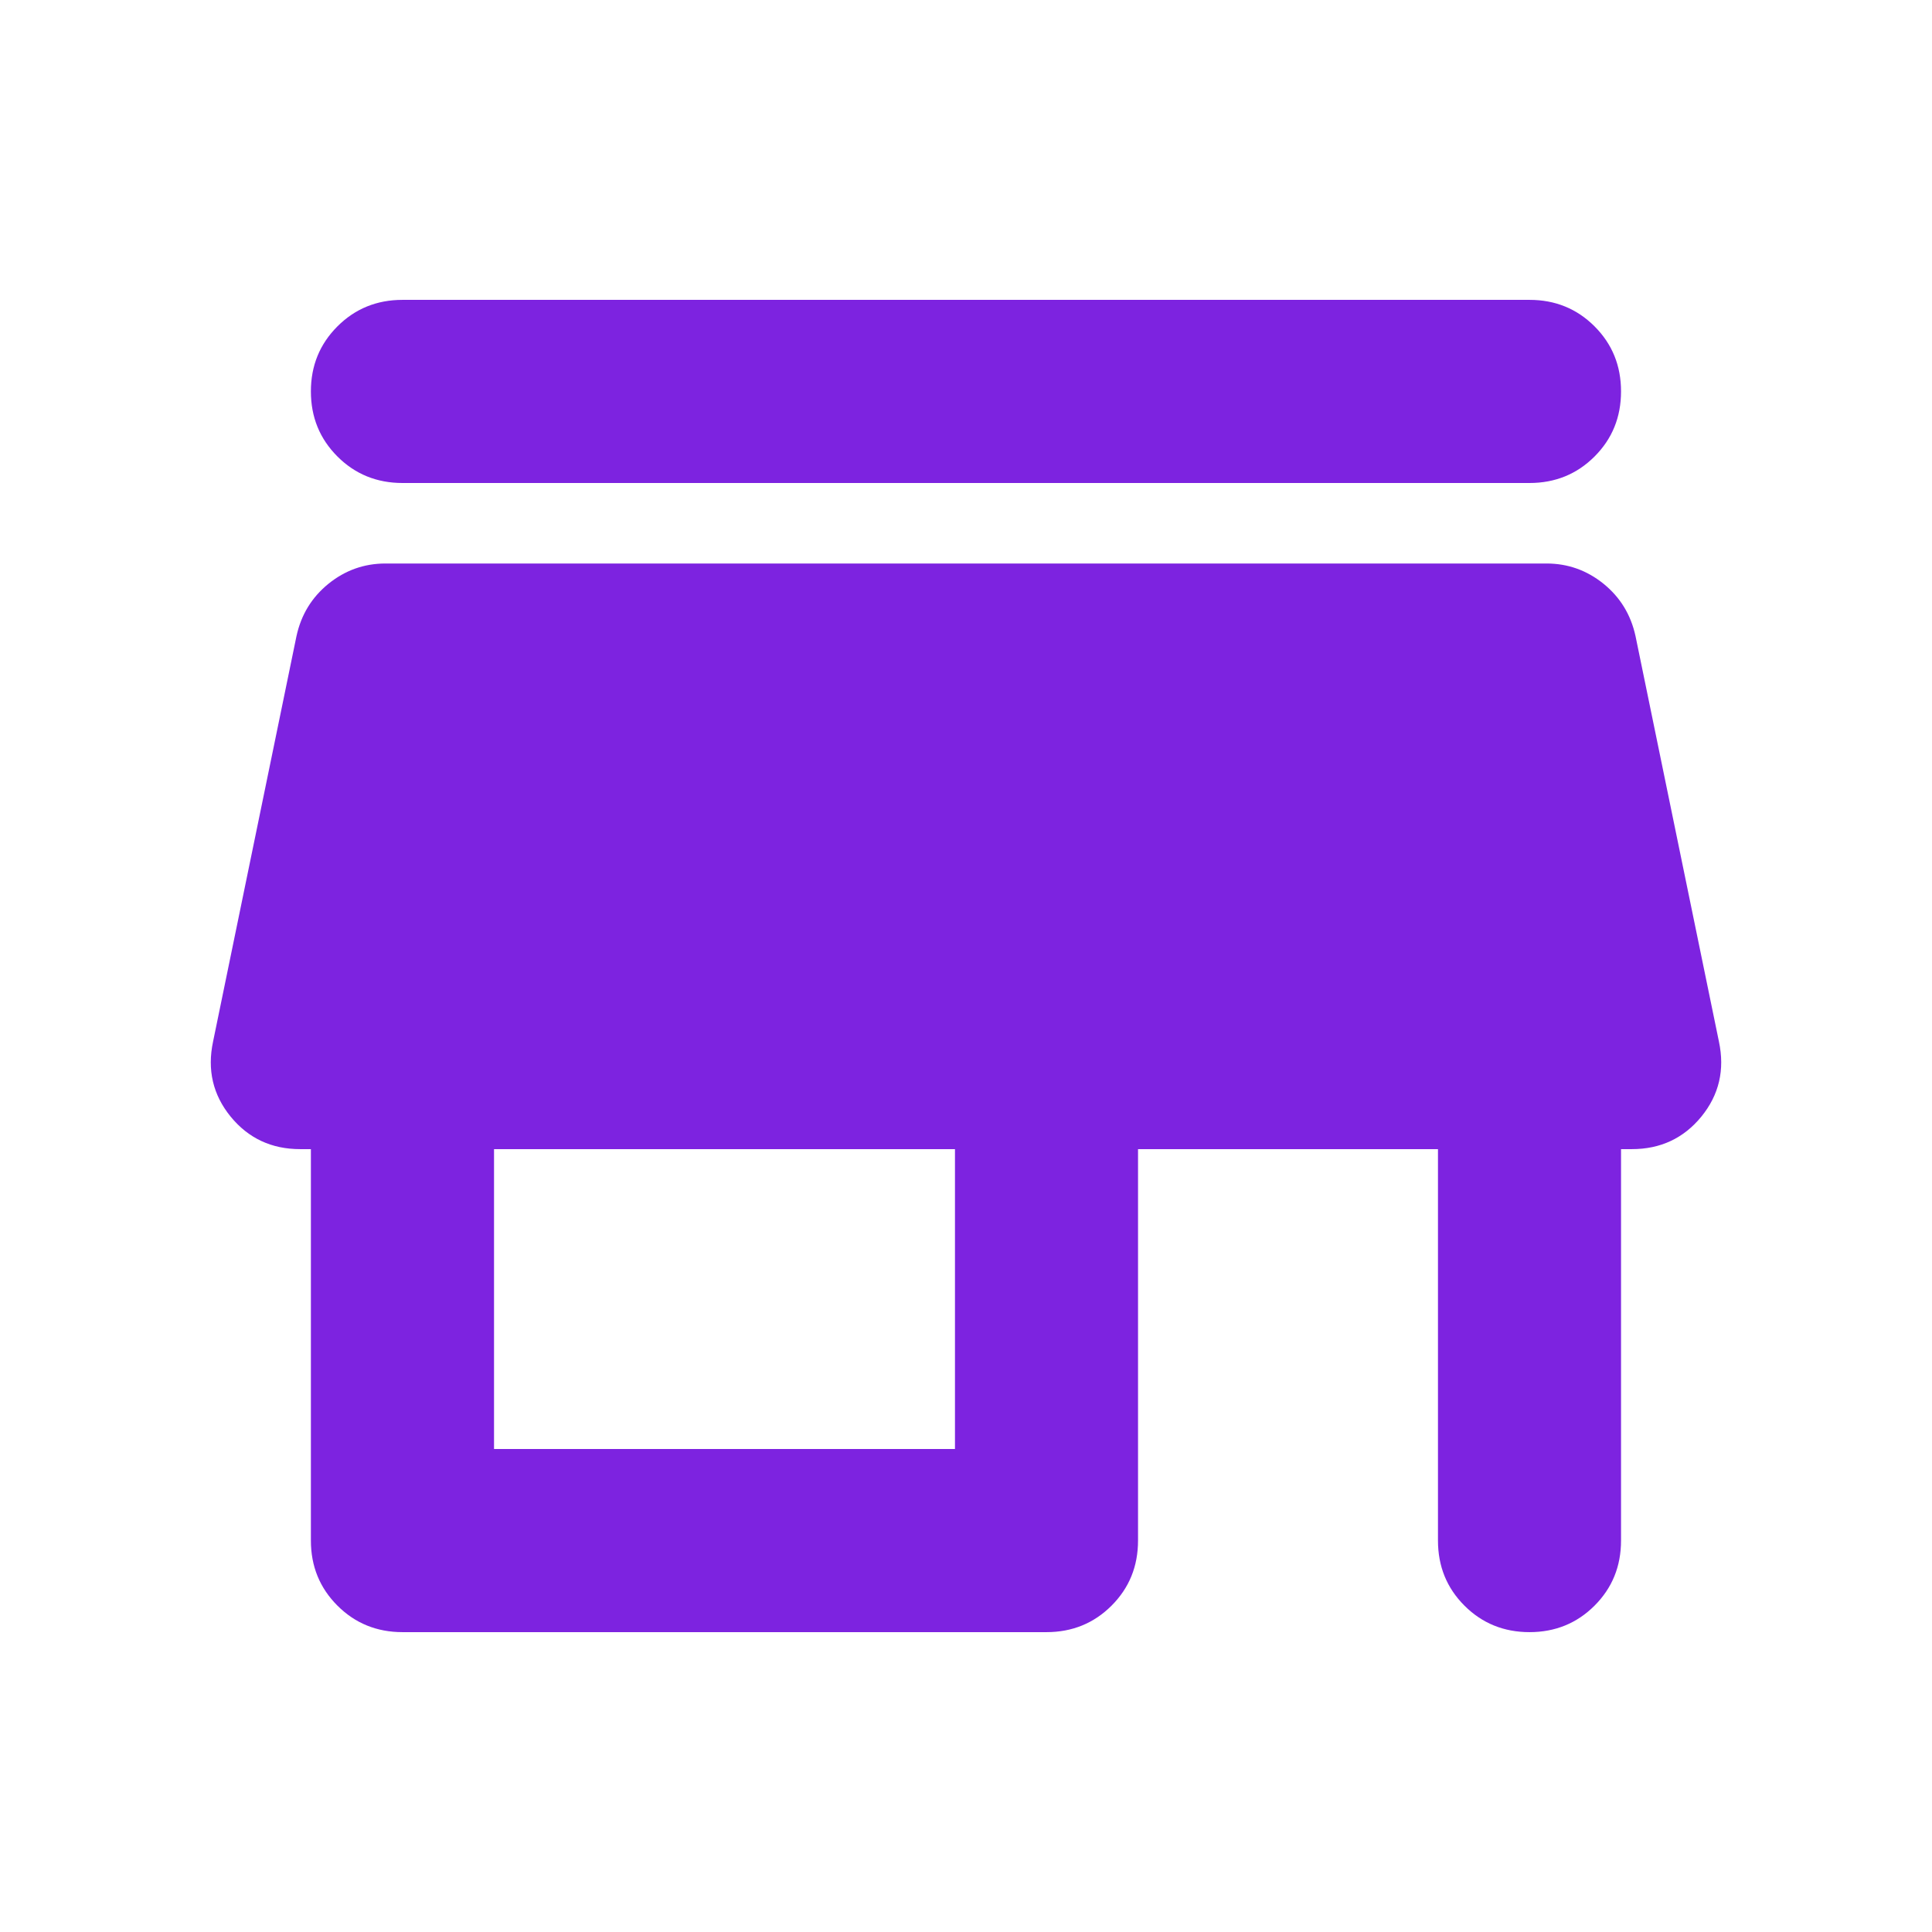 <svg width="24" height="24" viewBox="0 0 24 24" fill="none" xmlns="http://www.w3.org/2000/svg">
<path d="M5 3.725H19C19.319 3.725 19.589 3.835 19.808 4.054C20.028 4.274 20.137 4.543 20.137 4.862C20.137 5.182 20.028 5.451 19.808 5.671C19.589 5.89 19.319 6 19 6H5C4.681 6 4.411 5.89 4.192 5.671C3.972 5.451 3.862 5.182 3.862 4.862C3.862 4.543 3.972 4.274 4.192 4.054C4.411 3.835 4.681 3.725 5 3.725ZM5 20.275C4.681 20.275 4.411 20.165 4.192 19.946C3.972 19.726 3.862 19.457 3.862 19.137V14.275H3.729C3.373 14.275 3.085 14.14 2.865 13.871C2.645 13.601 2.572 13.29 2.647 12.938L3.683 7.902C3.741 7.636 3.873 7.42 4.08 7.252C4.288 7.084 4.524 7 4.789 7H19.211C19.476 7 19.712 7.084 19.92 7.252C20.127 7.42 20.259 7.636 20.317 7.902L21.353 12.938C21.428 13.29 21.355 13.601 21.135 13.871C20.915 14.14 20.627 14.275 20.271 14.275H20.137V19.137C20.137 19.457 20.028 19.726 19.808 19.946C19.589 20.165 19.319 20.275 19 20.275C18.681 20.275 18.411 20.165 18.192 19.946C17.972 19.726 17.863 19.457 17.863 19.137V14.275H14.137V19.137C14.137 19.457 14.028 19.726 13.808 19.946C13.589 20.165 13.319 20.275 13 20.275H5ZM6.137 18H11.863V14.275H6.137V18Z" fill="#7D23E0"/>
</svg>
